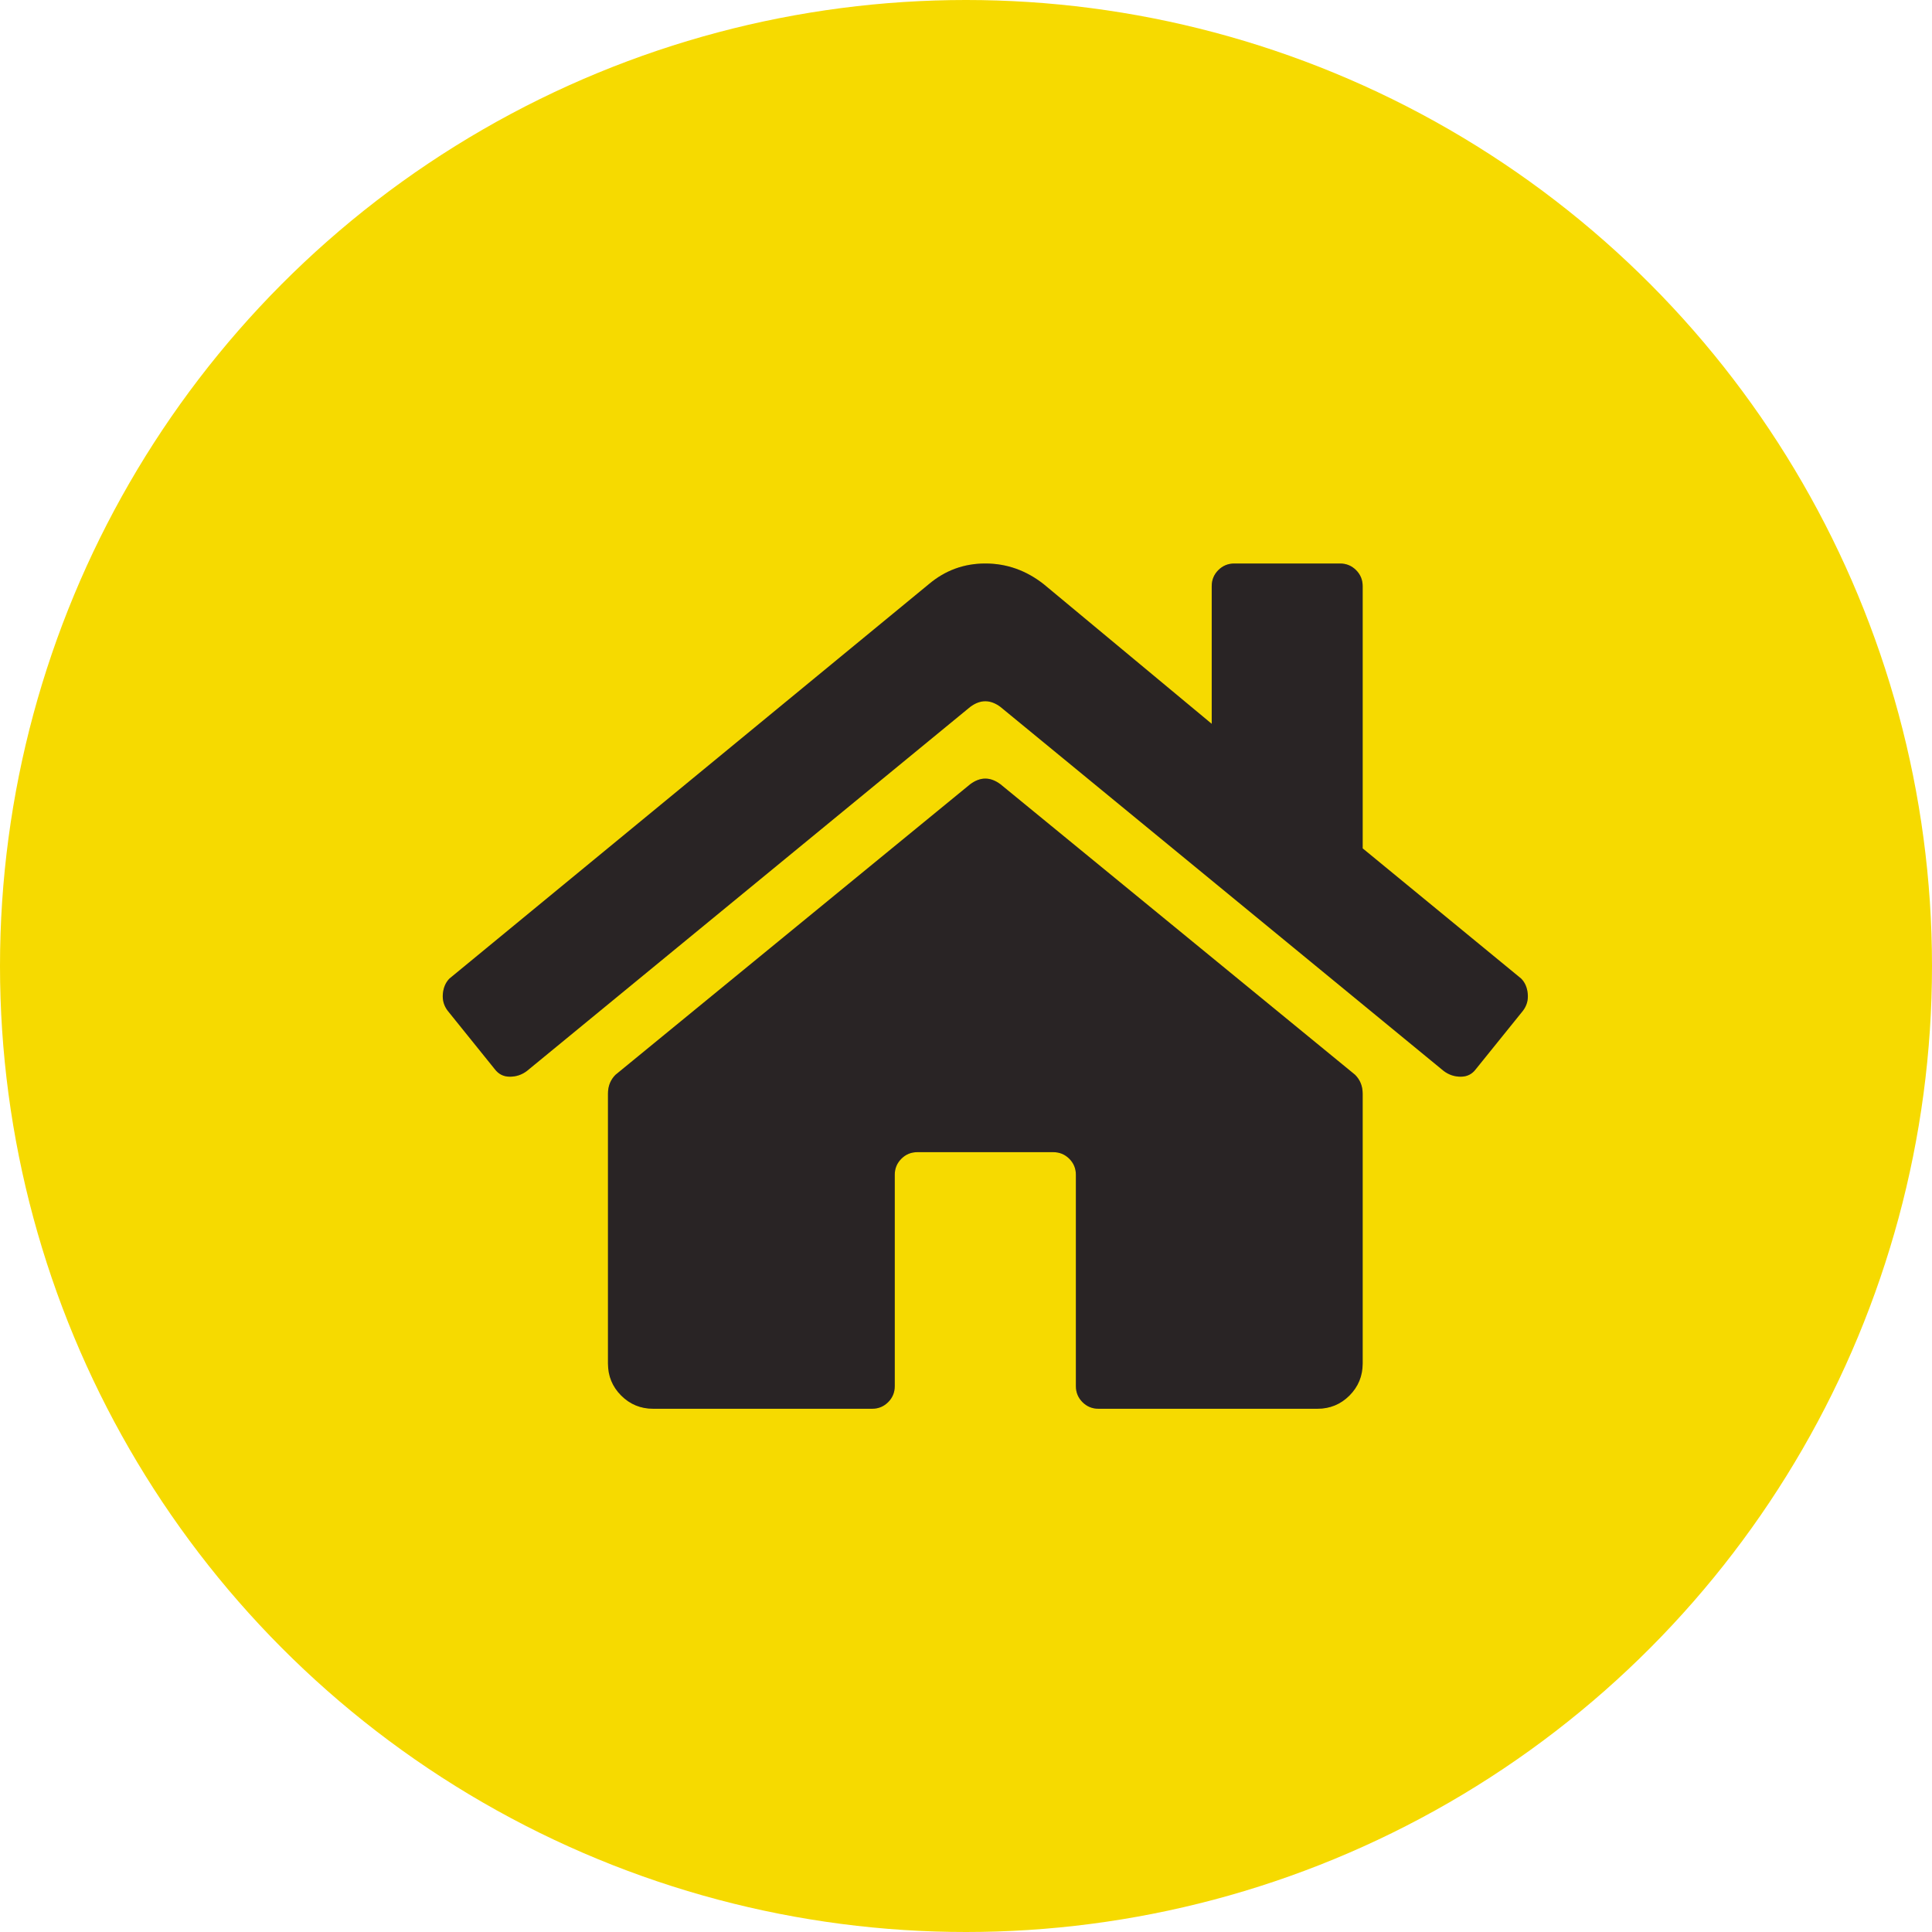 <?xml version="1.0" encoding="UTF-8"?>
<svg width="48px" height="48px" viewBox="0 0 48 48" version="1.1" xmlns="http://www.w3.org/2000/svg" xmlns:xlink="http://www.w3.org/1999/xlink">
    <!-- Generator: Sketch 51 (57462) - http://www.bohemiancoding.com/sketch -->
    <title>icon-home-highlight</title>
    <desc>Created with Sketch.</desc>
    <defs>
        <path d="M33.855,33.875 C33.855,34.187 33.745,34.453 33.527,34.672 C33.308,34.891 33.042,35 32.73,35 L27.292,35 C27.136,35 27.003,34.945 26.894,34.836 C26.785,34.727 26.73,34.594 26.73,34.437 L26.73,29.187 C26.73,29.031 26.675,28.898 26.566,28.789 C26.456,28.68 26.324,28.625 26.167,28.625 L22.792,28.625 C22.636,28.625 22.503,28.68 22.394,28.789 C22.285,28.898 22.23,29.031 22.23,29.187 L22.23,34.437 C22.23,34.594 22.175,34.727 22.066,34.836 C21.956,34.945 21.824,35 21.667,35 L16.23,35 C15.917,35 15.652,34.891 15.433,34.672 C15.214,34.453 15.105,34.187 15.105,33.875 L15.105,27.172 C15.105,26.984 15.167,26.828 15.292,26.703 L24.105,19.484 C24.23,19.391 24.355,19.344 24.48,19.344 C24.605,19.344 24.73,19.391 24.855,19.484 L33.667,26.703 C33.792,26.828 33.855,26.984 33.855,27.172 L33.855,33.875 Z M37.792,24.312 C37.886,24.406 37.941,24.531 37.956,24.687 C37.972,24.844 37.933,24.984 37.839,25.109 L36.667,26.562 C36.574,26.687 36.449,26.75 36.292,26.75 C36.136,26.75 35.995,26.703 35.87,26.609 L24.855,17.562 C24.73,17.469 24.605,17.422 24.48,17.422 C24.355,17.422 24.23,17.469 24.105,17.562 L13.089,26.609 C12.964,26.703 12.824,26.75 12.667,26.75 C12.511,26.75 12.386,26.687 12.292,26.562 L11.121,25.109 C11.027,24.984 10.988,24.844 11.003,24.687 C11.019,24.531 11.074,24.406 11.167,24.312 L23.074,14.516 C23.48,14.172 23.949,14 24.48,14 C25.011,14 25.496,14.172 25.933,14.516 L30.105,17.984 L30.105,14.562 C30.105,14.406 30.16,14.273 30.269,14.164 C30.378,14.055 30.511,14 30.667,14 L33.292,14 C33.449,14 33.581,14.055 33.691,14.164 C33.8,14.273 33.855,14.406 33.855,14.562 L33.855,21.078 L37.792,24.312 Z" id="path-1"></path>
    </defs>
    <g id="Screens" stroke="none" stroke-width="1" fill="none" fill-rule="evenodd">
        <g id="Other--Icons" transform="translate(-248, -120)">
            <g id="icon-home-highlight" transform="translate(248, 120)">
                <circle id="circle" fill="#F6DA00" cx="24" cy="24" r="24"></circle>
                <mask id="mask-2" fill="white">
                    <use xlink:href="#path-1"></use>
                </mask>
                <g id="home">
                    <use fill-opacity="0.2" fill="#000000" xlink:href="#path-1"></use>
                    <use fill="#292425" xlink:href="#path-1"></use>
                </g>
            </g>
        </g>
    </g>
</svg>